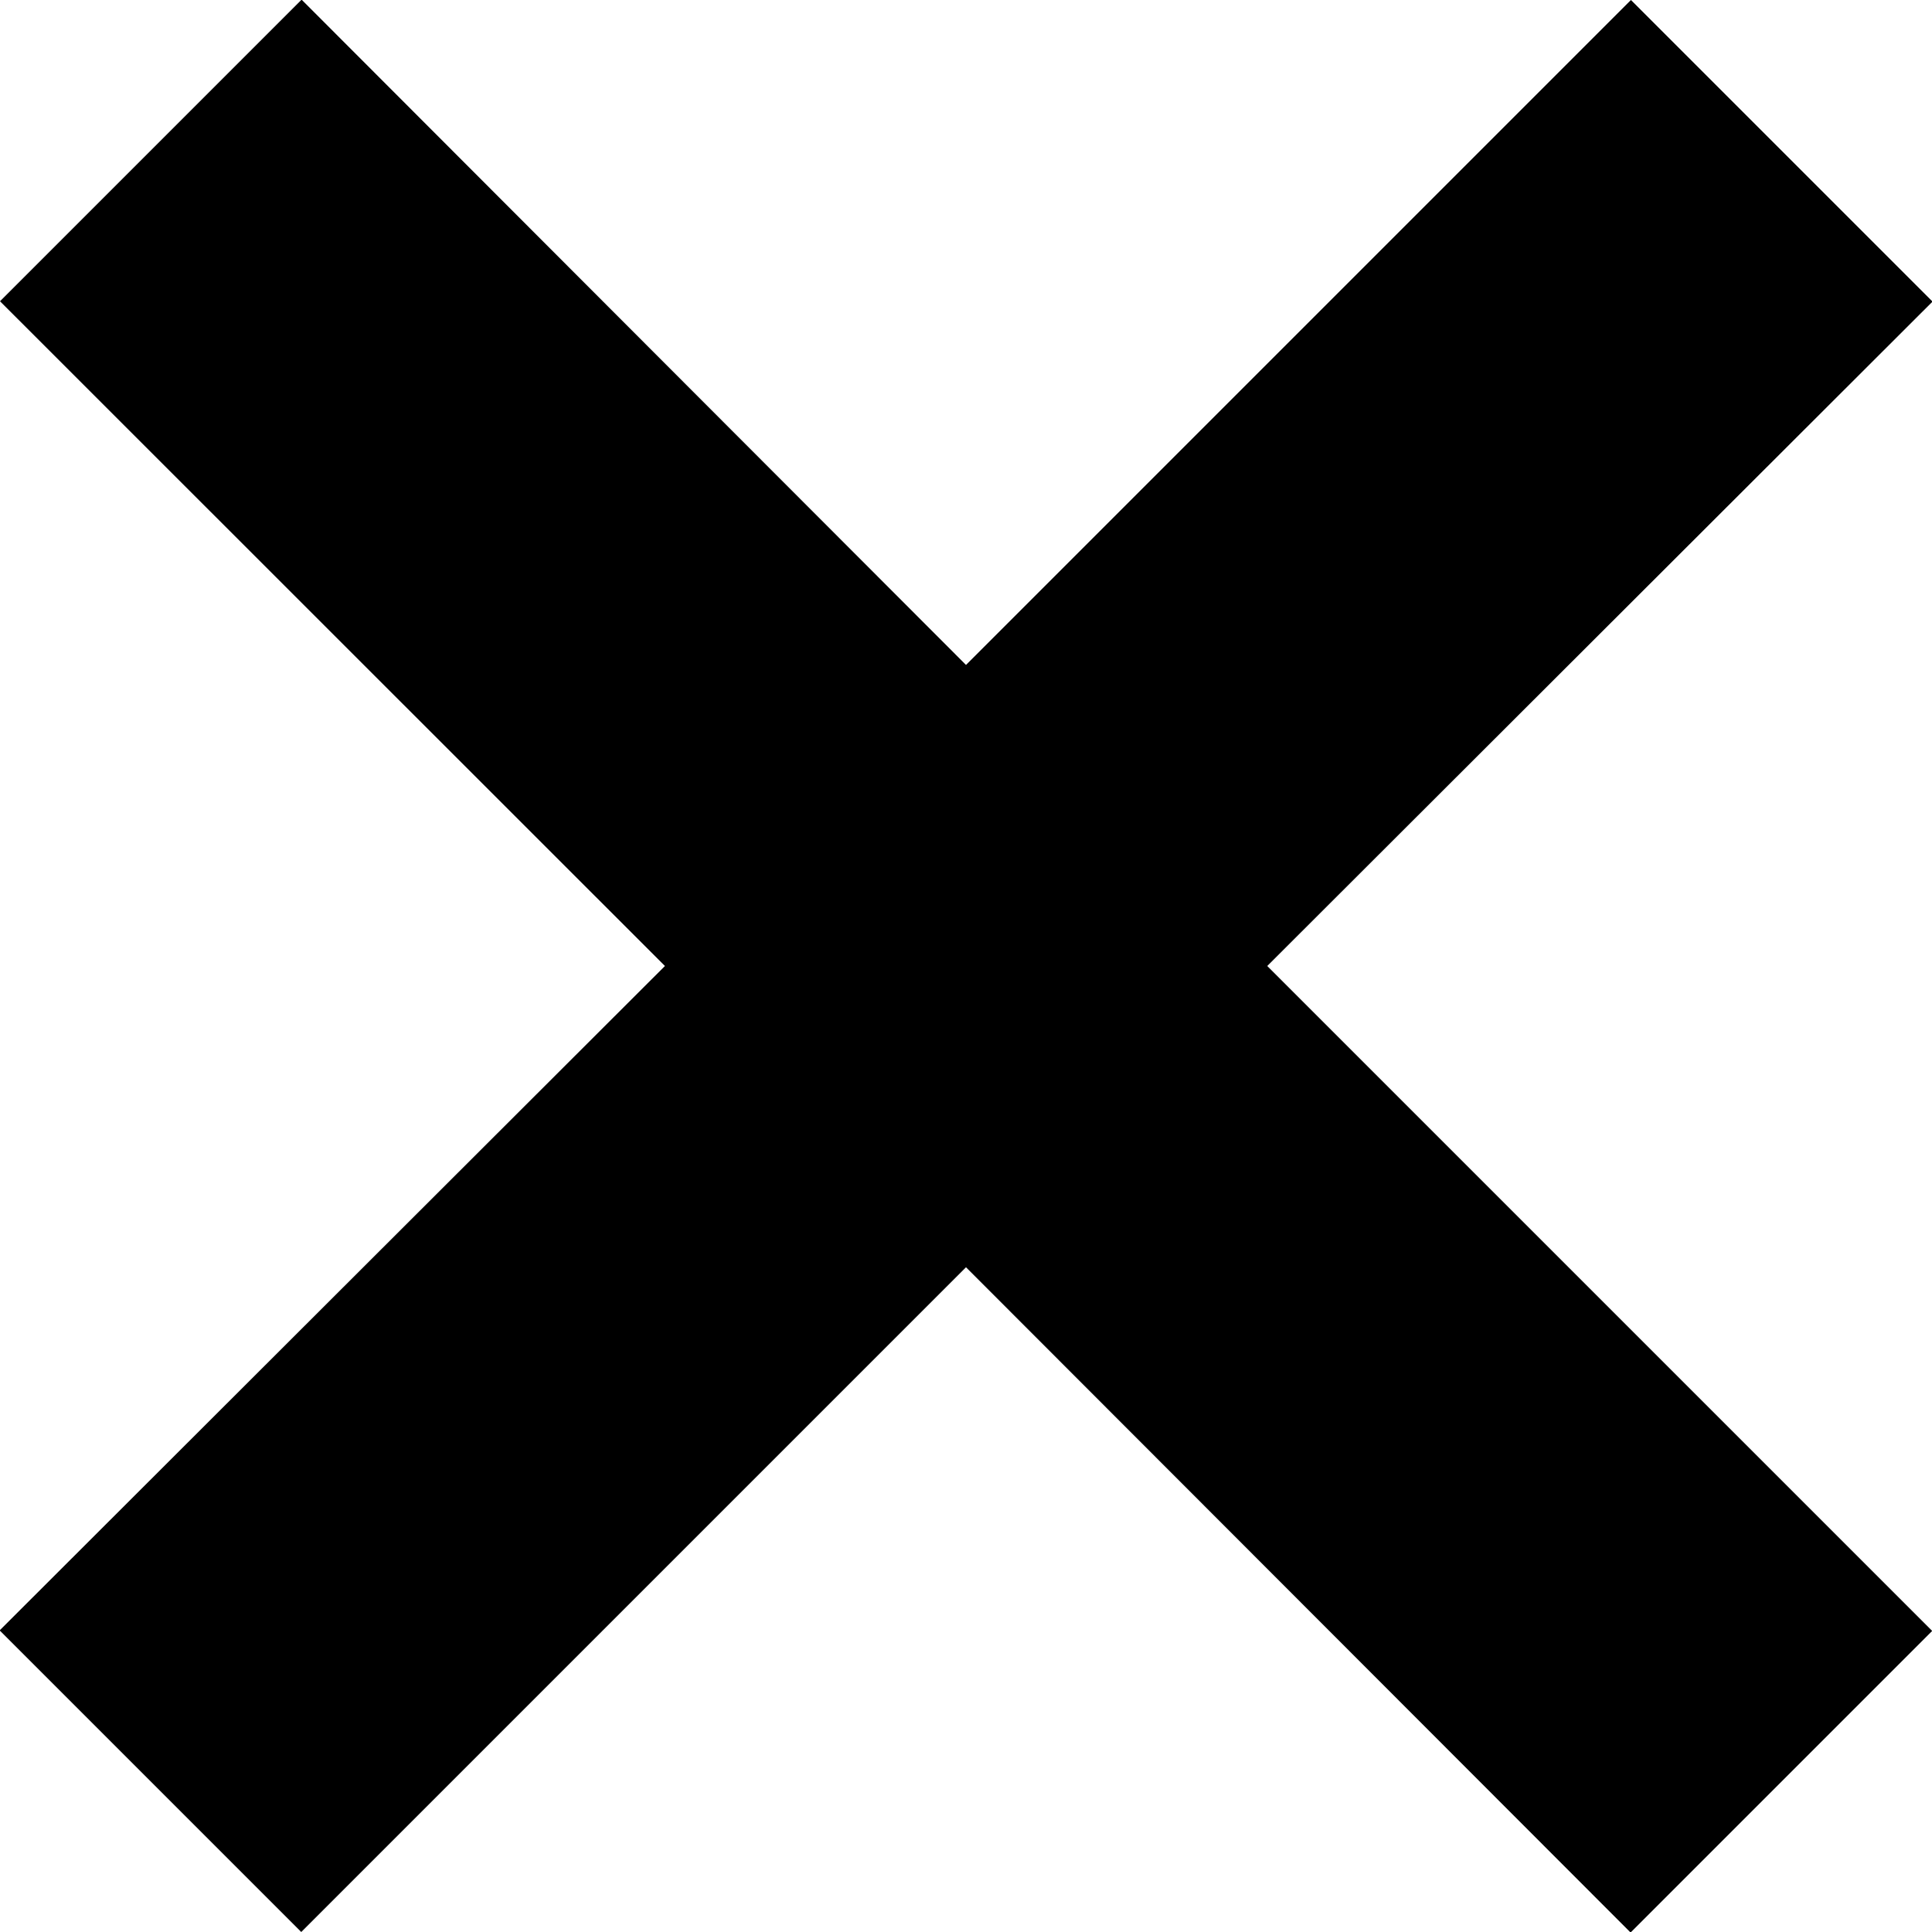 <svg xmlns="http://www.w3.org/2000/svg" width="10.89" height="10.89" viewBox="0 0 10.89 10.89">
  <path id="popup_close" d="M5.677,7.375,1.93,11.122l-1.7-1.7L3.98,5.677.232,1.93l1.7-1.7L5.677,3.98,9.425.232l1.7,1.7L7.375,5.677l3.748,3.748-1.7,1.7Z" transform="translate(-0.232 -0.232)"/>
</svg>
